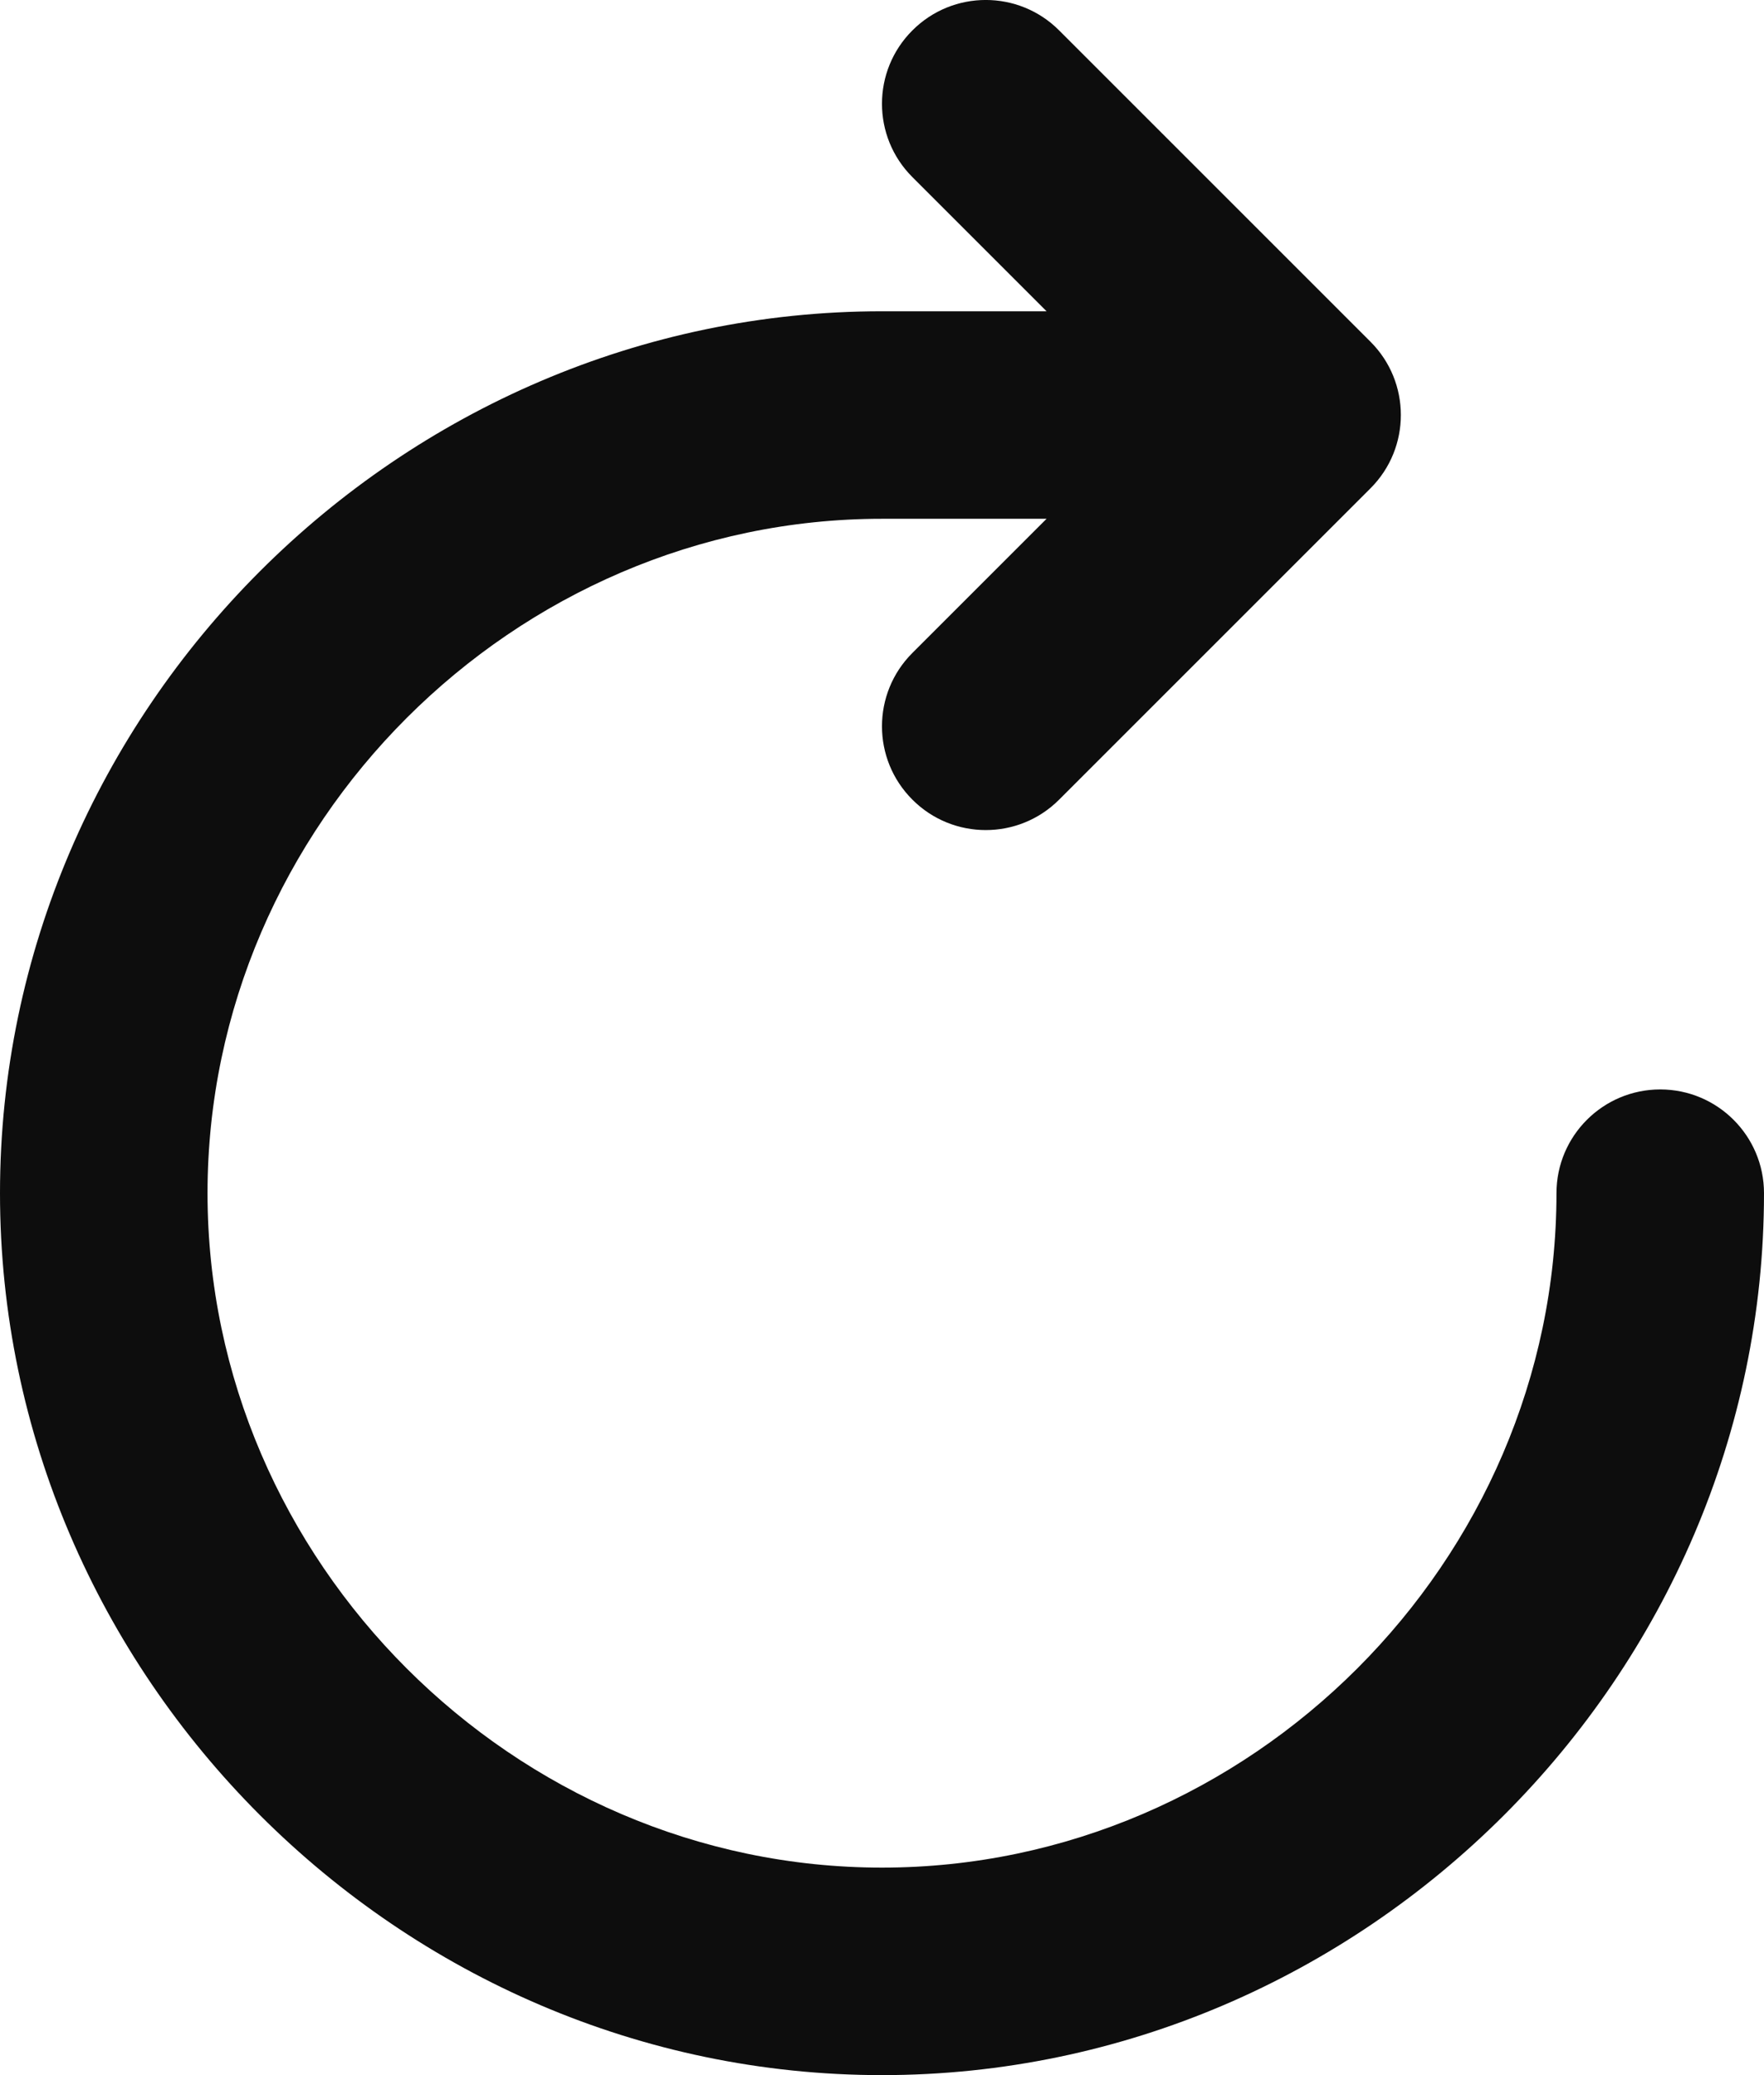 <svg width="17" height="20" viewBox="0 0 17 20" fill="none" xmlns="http://www.w3.org/2000/svg">
<path d="M8.793 0.293C9.183 -0.098 9.817 -0.098 10.207 0.293L13.207 3.293C13.598 3.683 13.598 4.317 13.207 4.707L10.207 7.707C9.817 8.098 9.183 8.098 8.793 7.707C8.402 7.317 8.402 6.683 8.793 6.293L10.086 5H8.5C4.952 5 2 7.952 2 11.5C2 15.048 4.952 18 8.5 18C12.048 18 15 15.048 15 11.5C15 10.948 15.448 10.5 16 10.5C16.552 10.5 17 10.948 17 11.5C17 16.152 13.152 20 8.5 20C3.848 20 0 16.152 0 11.5C0 6.848 3.848 3 8.5 3H10.086L8.793 1.707C8.402 1.317 8.402 0.683 8.793 0.293Z" fill="#0D0D0D"/>
</svg>
